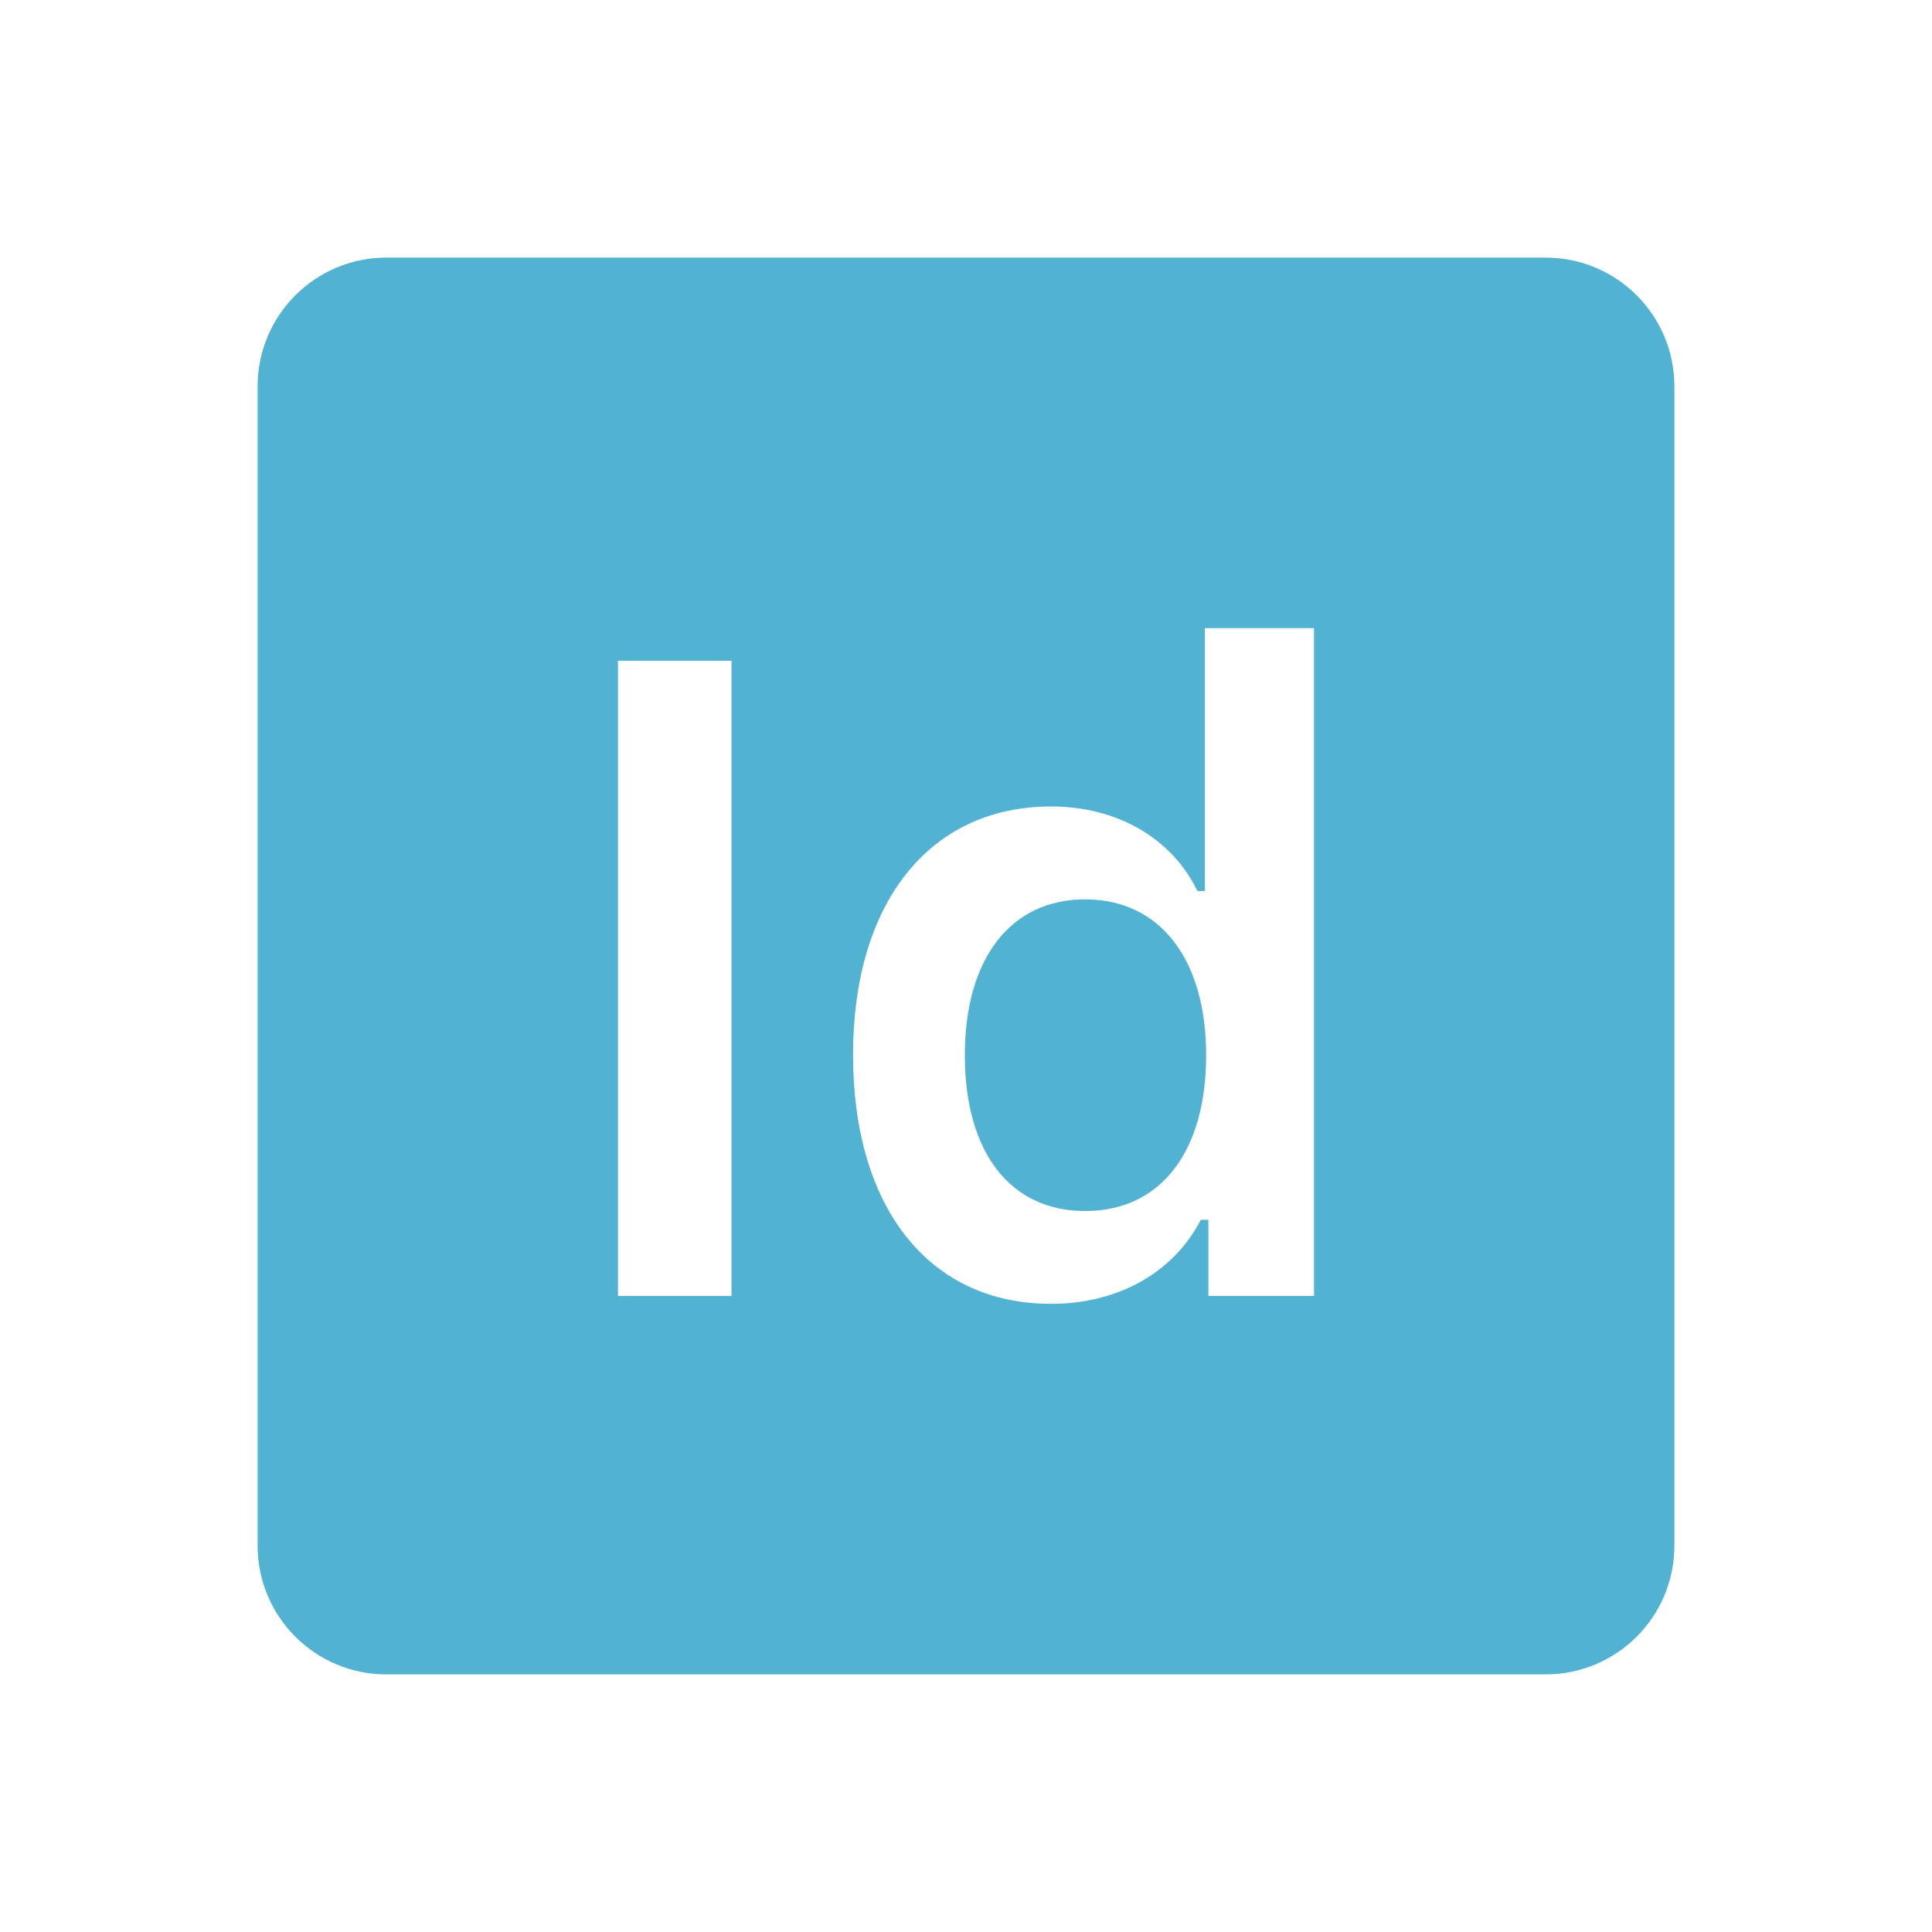 <?xml version="1.0"?><svg fill="#51b3d1" xmlns="http://www.w3.org/2000/svg"  viewBox="0 0 30 30" width="70px" height="70px">    <path d="M 6 4 C 4.895 4 4 4.895 4 6 L 4 24 C 4 25.105 4.895 26 6 26 L 24 26 C 25.105 26 26 25.105 26 24 L 26 6 C 26 4.895 25.105 4 24 4 L 6 4 z M 18.709 9.754 L 20.404 9.754 L 20.404 20.123 L 18.764 20.123 L 18.764 18.941 L 18.646 18.941 C 18.222 19.761 17.361 20.246 16.322 20.246 C 14.428 20.246 13.246 18.758 13.246 16.379 C 13.246 14.014 14.435 12.523 16.322 12.523 C 17.347 12.523 18.197 13.016 18.594 13.836 L 18.709 13.836 L 18.709 9.754 z M 9.596 10.26 L 11.359 10.26 L 11.359 20.123 L 9.596 20.123 L 9.596 10.26 z M 16.85 13.965 C 15.695 13.965 14.982 14.881 14.982 16.385 C 14.982 17.896 15.688 18.805 16.85 18.805 C 18.019 18.805 18.729 17.889 18.729 16.385 C 18.729 14.895 18.012 13.965 16.85 13.965 z"/></svg>